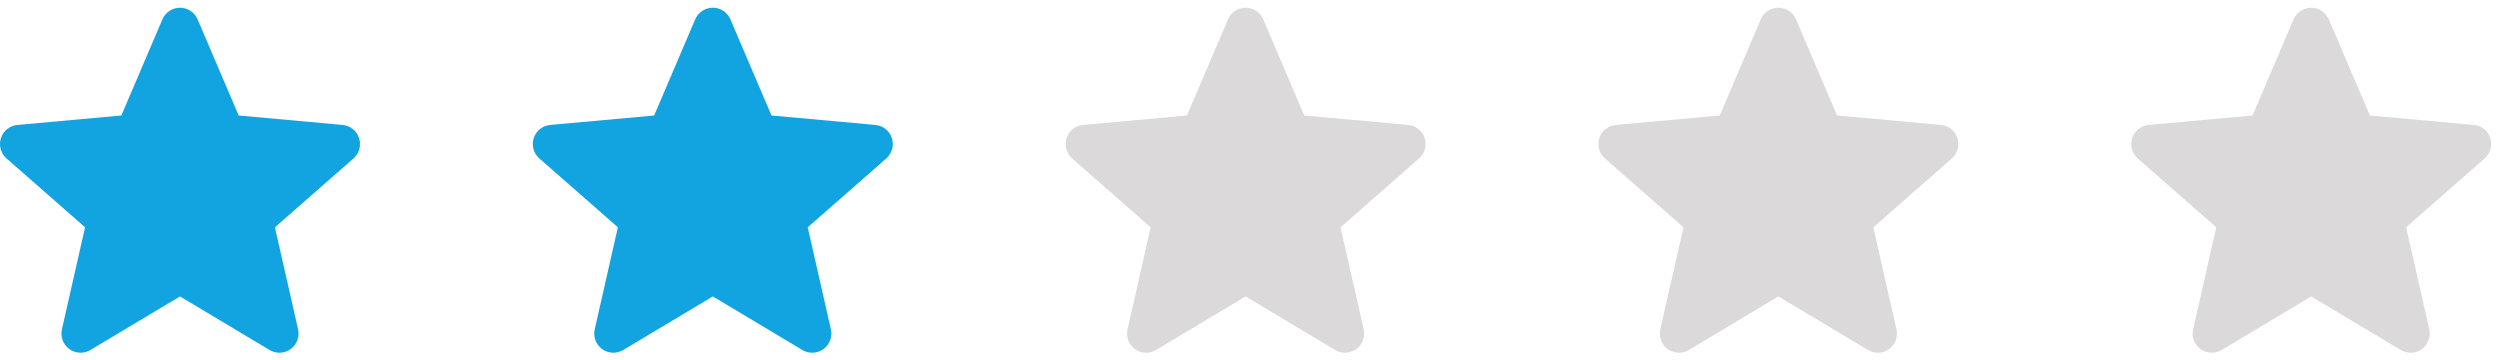 <svg width="125" height="18" viewBox="0 0 125 18" fill="none" xmlns="http://www.w3.org/2000/svg">
	<path d="M17.953 6.904C17.834 6.539 17.511 6.281 17.13 6.247L11.934 5.775L9.881 0.968C9.729 0.614 9.384 0.386 9 0.386C8.616 0.386 8.271 0.614 8.12 0.968L6.067 5.775L0.87 6.247C0.489 6.282 0.166 6.54 0.047 6.904C-0.071 7.268 0.038 7.668 0.326 7.921L4.254 11.365L3.096 16.466C3.011 16.841 3.157 17.229 3.468 17.454C3.635 17.575 3.832 17.636 4.029 17.636C4.198 17.636 4.368 17.591 4.519 17.5L9 14.821L13.48 17.5C13.808 17.697 14.222 17.679 14.532 17.454C14.843 17.229 14.989 16.841 14.904 16.466L13.746 11.365L17.674 7.921C17.962 7.668 18.071 7.269 17.953 6.904Z" fill="#12A3E1"/>
	<path d="M44.593 6.904C44.474 6.539 44.151 6.281 43.77 6.247L38.574 5.775L36.521 0.968C36.369 0.614 36.024 0.386 35.64 0.386C35.256 0.386 34.911 0.614 34.76 0.968L32.707 5.775L27.51 6.247C27.129 6.282 26.806 6.54 26.687 6.904C26.569 7.268 26.678 7.668 26.966 7.921L30.894 11.365L29.736 16.466C29.651 16.841 29.797 17.229 30.108 17.454C30.275 17.575 30.472 17.636 30.669 17.636C30.838 17.636 31.008 17.591 31.16 17.5L35.64 14.821L40.12 17.5C40.448 17.697 40.862 17.679 41.172 17.454C41.483 17.229 41.629 16.841 41.544 16.466L40.386 11.365L44.314 7.921C44.602 7.668 44.712 7.269 44.593 6.904Z" fill="#12A3E1"/>
	<path d="M71.233 6.904C71.114 6.539 70.791 6.281 70.41 6.247L65.214 5.775L63.161 0.968C63.009 0.614 62.664 0.386 62.28 0.386C61.896 0.386 61.551 0.614 61.4 0.968L59.347 5.775L54.15 6.247C53.769 6.282 53.446 6.54 53.327 6.904C53.209 7.268 53.318 7.668 53.606 7.921L57.534 11.365L56.376 16.466C56.291 16.841 56.437 17.229 56.748 17.454C56.915 17.575 57.112 17.636 57.309 17.636C57.478 17.636 57.648 17.591 57.8 17.5L62.28 14.821L66.76 17.5C67.088 17.697 67.502 17.679 67.812 17.454C68.123 17.229 68.269 16.841 68.184 16.466L67.026 11.365L70.954 7.921C71.242 7.668 71.352 7.269 71.233 6.904Z" fill="#DBD9D9"/>
	<path d="M97.873 6.904C97.754 6.539 97.431 6.281 97.05 6.247L91.854 5.775L89.801 0.968C89.649 0.614 89.304 0.386 88.92 0.386C88.536 0.386 88.191 0.614 88.04 0.968L85.987 5.775L80.79 6.247C80.409 6.282 80.086 6.54 79.967 6.904C79.849 7.268 79.958 7.668 80.246 7.921L84.174 11.365L83.016 16.466C82.931 16.841 83.077 17.229 83.388 17.454C83.555 17.575 83.752 17.636 83.949 17.636C84.118 17.636 84.288 17.591 84.439 17.5L88.92 14.821L93.4 17.5C93.728 17.697 94.142 17.679 94.452 17.454C94.763 17.229 94.909 16.841 94.824 16.466L93.666 11.365L97.594 7.921C97.882 7.668 97.992 7.269 97.873 6.904Z" fill="#DBD9D9"/>
	<path d="M124.513 6.904C124.394 6.539 124.071 6.281 123.69 6.247L118.494 5.775L116.441 0.968C116.289 0.614 115.944 0.386 115.56 0.386C115.176 0.386 114.831 0.614 114.68 0.968L112.627 5.775L107.43 6.247C107.049 6.282 106.726 6.54 106.607 6.904C106.489 7.268 106.598 7.668 106.886 7.921L110.814 11.365L109.656 16.466C109.571 16.841 109.717 17.229 110.028 17.454C110.195 17.575 110.392 17.636 110.589 17.636C110.758 17.636 110.928 17.591 111.08 17.5L115.56 14.821L120.04 17.5C120.368 17.697 120.782 17.679 121.092 17.454C121.403 17.229 121.549 16.841 121.464 16.466L120.306 11.365L124.234 7.921C124.522 7.668 124.632 7.269 124.513 6.904Z" fill="#DBD9D9"/>
</svg>
